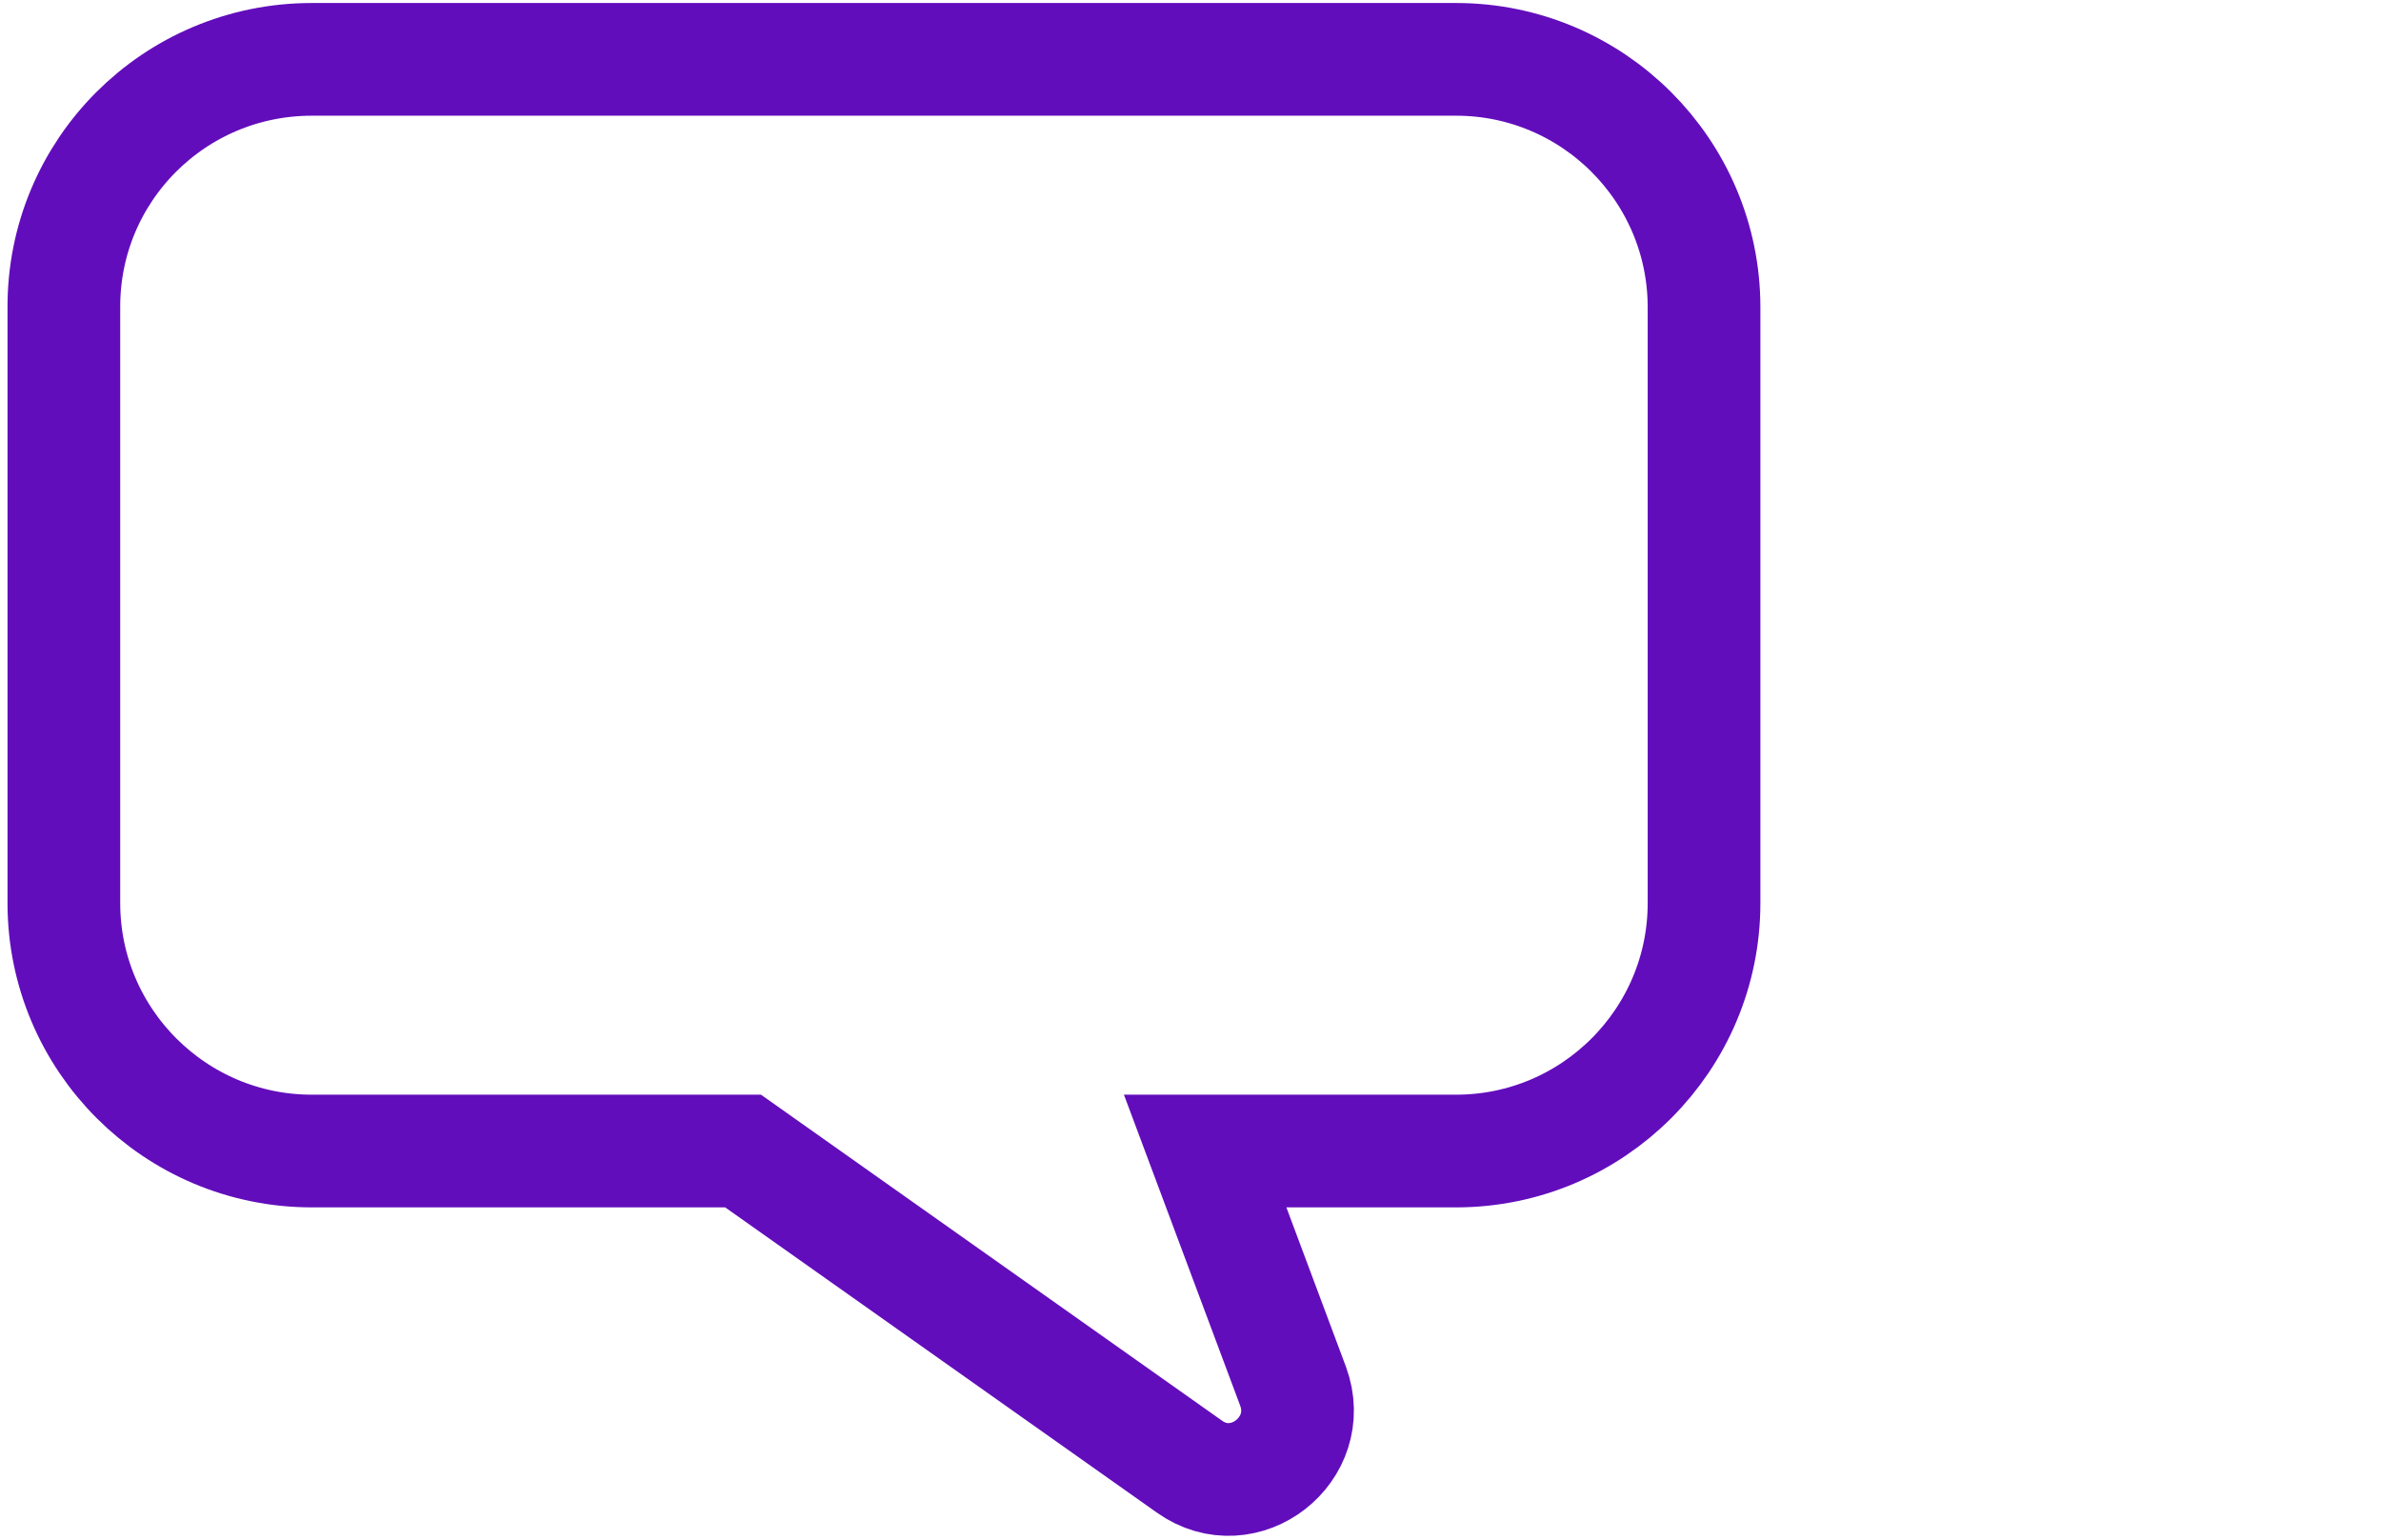 <?xml version="1.0" encoding="utf-8"?>
<!-- Generator: Adobe Illustrator 28.3.0, SVG Export Plug-In . SVG Version: 6.00 Build 0)  -->
<svg version="1.1" id="Layer_1" xmlns="http://www.w3.org/2000/svg" xmlns:xlink="http://www.w3.org/1999/xlink" x="0px" y="0px"
	 viewBox="0 0 31.69 20.5" style="enable-background:new 0 0 31.69 20.5;" xml:space="preserve">
<style type="text/css">
	.st0{fill:none;stroke:#620DBC;stroke-width:1.5;stroke-miterlimit:10;}
</style>
<path class="st0" d="M4.15,0.79h15.23c1.82,0,3.3,1.48,3.3,3.3v7.93c0,1.82-1.48,3.3-3.3,3.3h-3.34l1.17,3.13
	c0.31,0.84-0.65,1.59-1.38,1.07l-5.94-4.2H4.15c-1.82,0-3.3-1.48-3.3-3.3V4.1C0.84,2.27,2.32,0.79,4.15,0.79z"/>
</svg>
